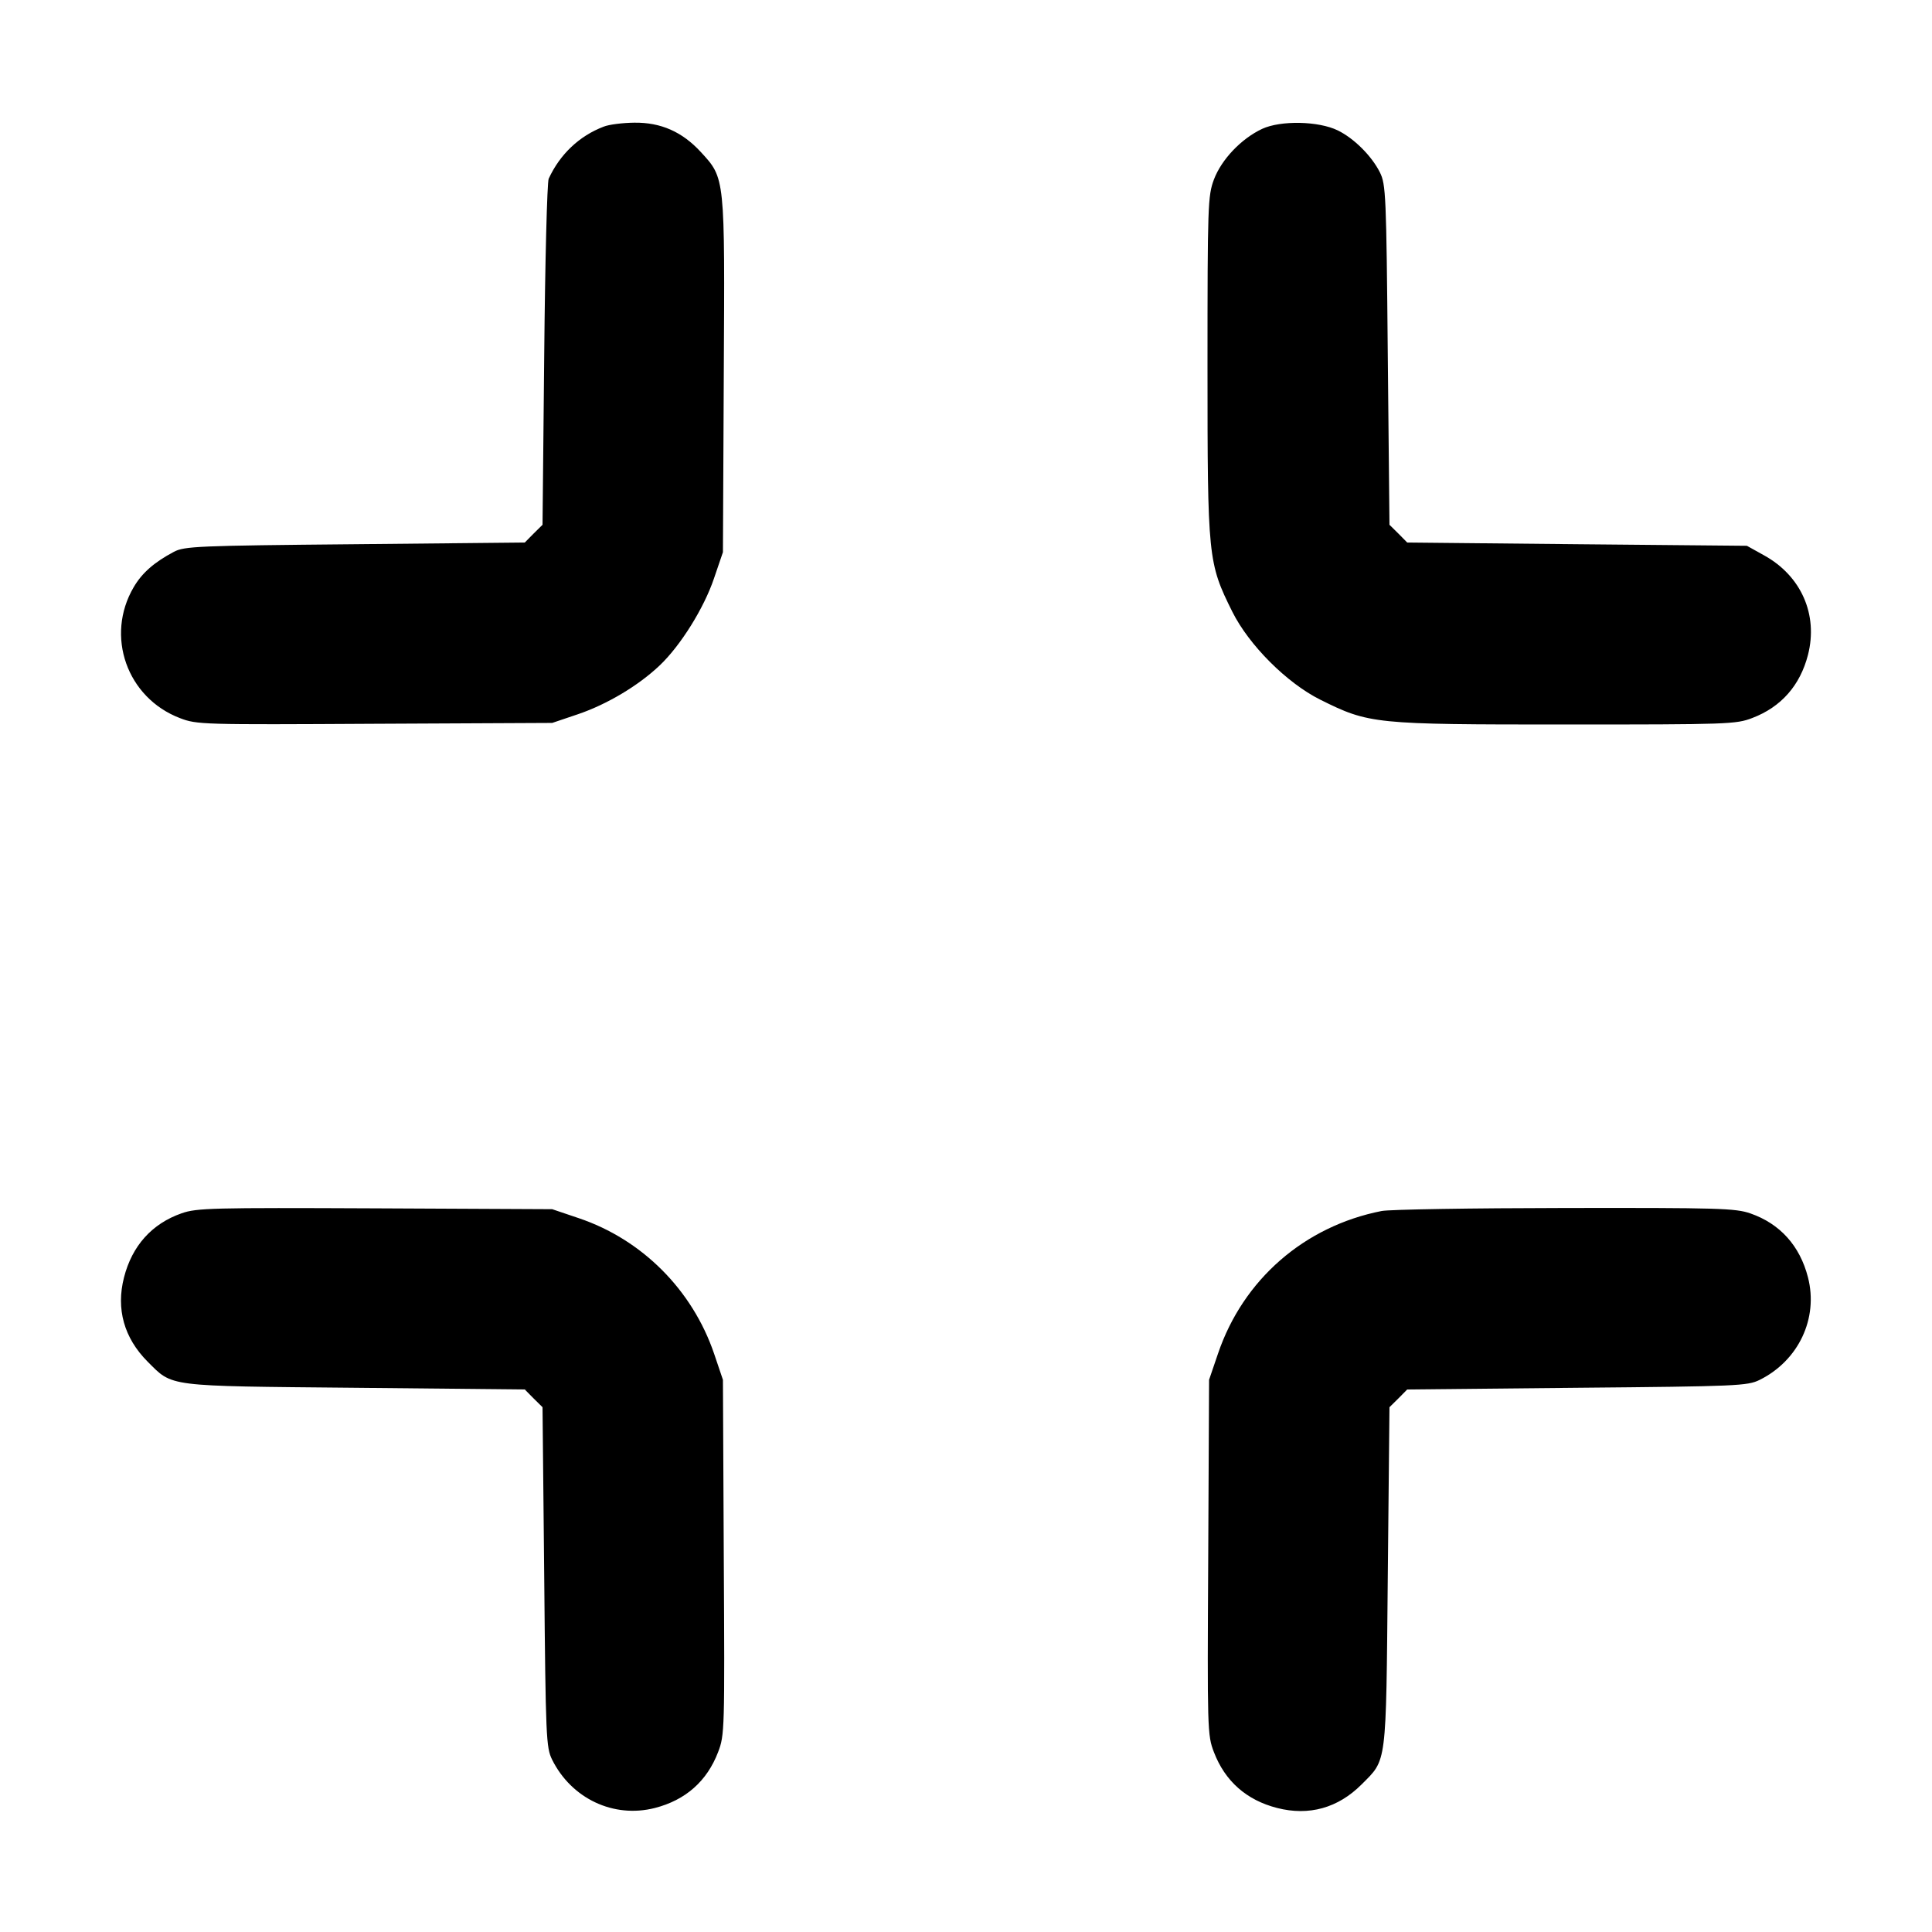<svg xmlns="http://www.w3.org/2000/svg" width="16" height="16" viewBox="0 0 16 16"><path d="M4.999 1.049 C 4.797 1.126,4.637 1.278,4.544 1.480 C 4.531 1.509,4.514 2.166,4.507 2.939 L 4.493 4.346 4.419 4.419 L 4.346 4.493 2.939 4.507 C 1.632 4.519,1.527 4.524,1.440 4.570 C 1.276 4.657,1.176 4.745,1.107 4.863 C 0.870 5.267,1.051 5.779,1.490 5.947 C 1.630 6.001,1.674 6.002,3.104 5.994 L 4.573 5.987 4.789 5.914 C 5.029 5.832,5.287 5.678,5.463 5.511 C 5.636 5.347,5.830 5.036,5.913 4.790 L 5.987 4.573 5.994 3.110 C 6.003 1.456,6.006 1.479,5.803 1.258 C 5.650 1.092,5.473 1.013,5.253 1.016 C 5.158 1.017,5.043 1.031,4.999 1.049 M10.453 1.067 C 10.280 1.148,10.116 1.320,10.053 1.487 C 10.003 1.622,10.000 1.696,10.000 3.037 C 10.000 4.623,10.004 4.661,10.206 5.067 C 10.344 5.343,10.657 5.656,10.933 5.794 C 11.339 5.996,11.377 6.000,12.963 6.000 C 14.312 6.000,14.377 5.998,14.512 5.946 C 14.751 5.855,14.908 5.676,14.973 5.423 C 15.058 5.090,14.917 4.769,14.609 4.599 L 14.467 4.520 13.061 4.507 L 11.654 4.493 11.581 4.419 L 11.507 4.346 11.493 2.939 C 11.481 1.610,11.477 1.528,11.428 1.428 C 11.360 1.292,11.214 1.146,11.079 1.080 C 10.919 1.002,10.607 0.996,10.453 1.067 M1.504 10.048 C 1.258 10.134,1.094 10.317,1.027 10.579 C 0.960 10.840,1.027 11.080,1.222 11.276 C 1.434 11.487,1.363 11.478,2.939 11.493 L 4.346 11.507 4.419 11.581 L 4.493 11.654 4.507 13.061 C 4.519 14.390,4.523 14.472,4.572 14.572 C 4.733 14.896,5.082 15.060,5.423 14.973 C 5.677 14.908,5.855 14.751,5.947 14.510 C 6.001 14.370,6.002 14.326,5.994 12.896 L 5.987 11.427 5.914 11.211 C 5.734 10.683,5.318 10.265,4.792 10.088 L 4.573 10.014 3.107 10.007 C 1.757 10.001,1.629 10.004,1.504 10.048 M11.442 10.029 C 10.802 10.155,10.295 10.597,10.087 11.210 L 10.013 11.427 10.006 12.896 C 9.998 14.326,9.999 14.370,10.053 14.510 C 10.145 14.751,10.323 14.908,10.577 14.973 C 10.840 15.040,11.080 14.974,11.276 14.778 C 11.487 14.566,11.478 14.637,11.493 13.061 L 11.507 11.654 11.581 11.581 L 11.654 11.507 13.061 11.493 C 14.390 11.481,14.472 11.477,14.572 11.428 C 14.895 11.268,15.060 10.918,14.973 10.579 C 14.906 10.317,14.741 10.134,14.496 10.049 C 14.373 10.006,14.230 10.002,12.960 10.004 C 12.190 10.005,11.507 10.016,11.442 10.029 " stroke="none" fill-rule="evenodd" fill="black"></path></svg>